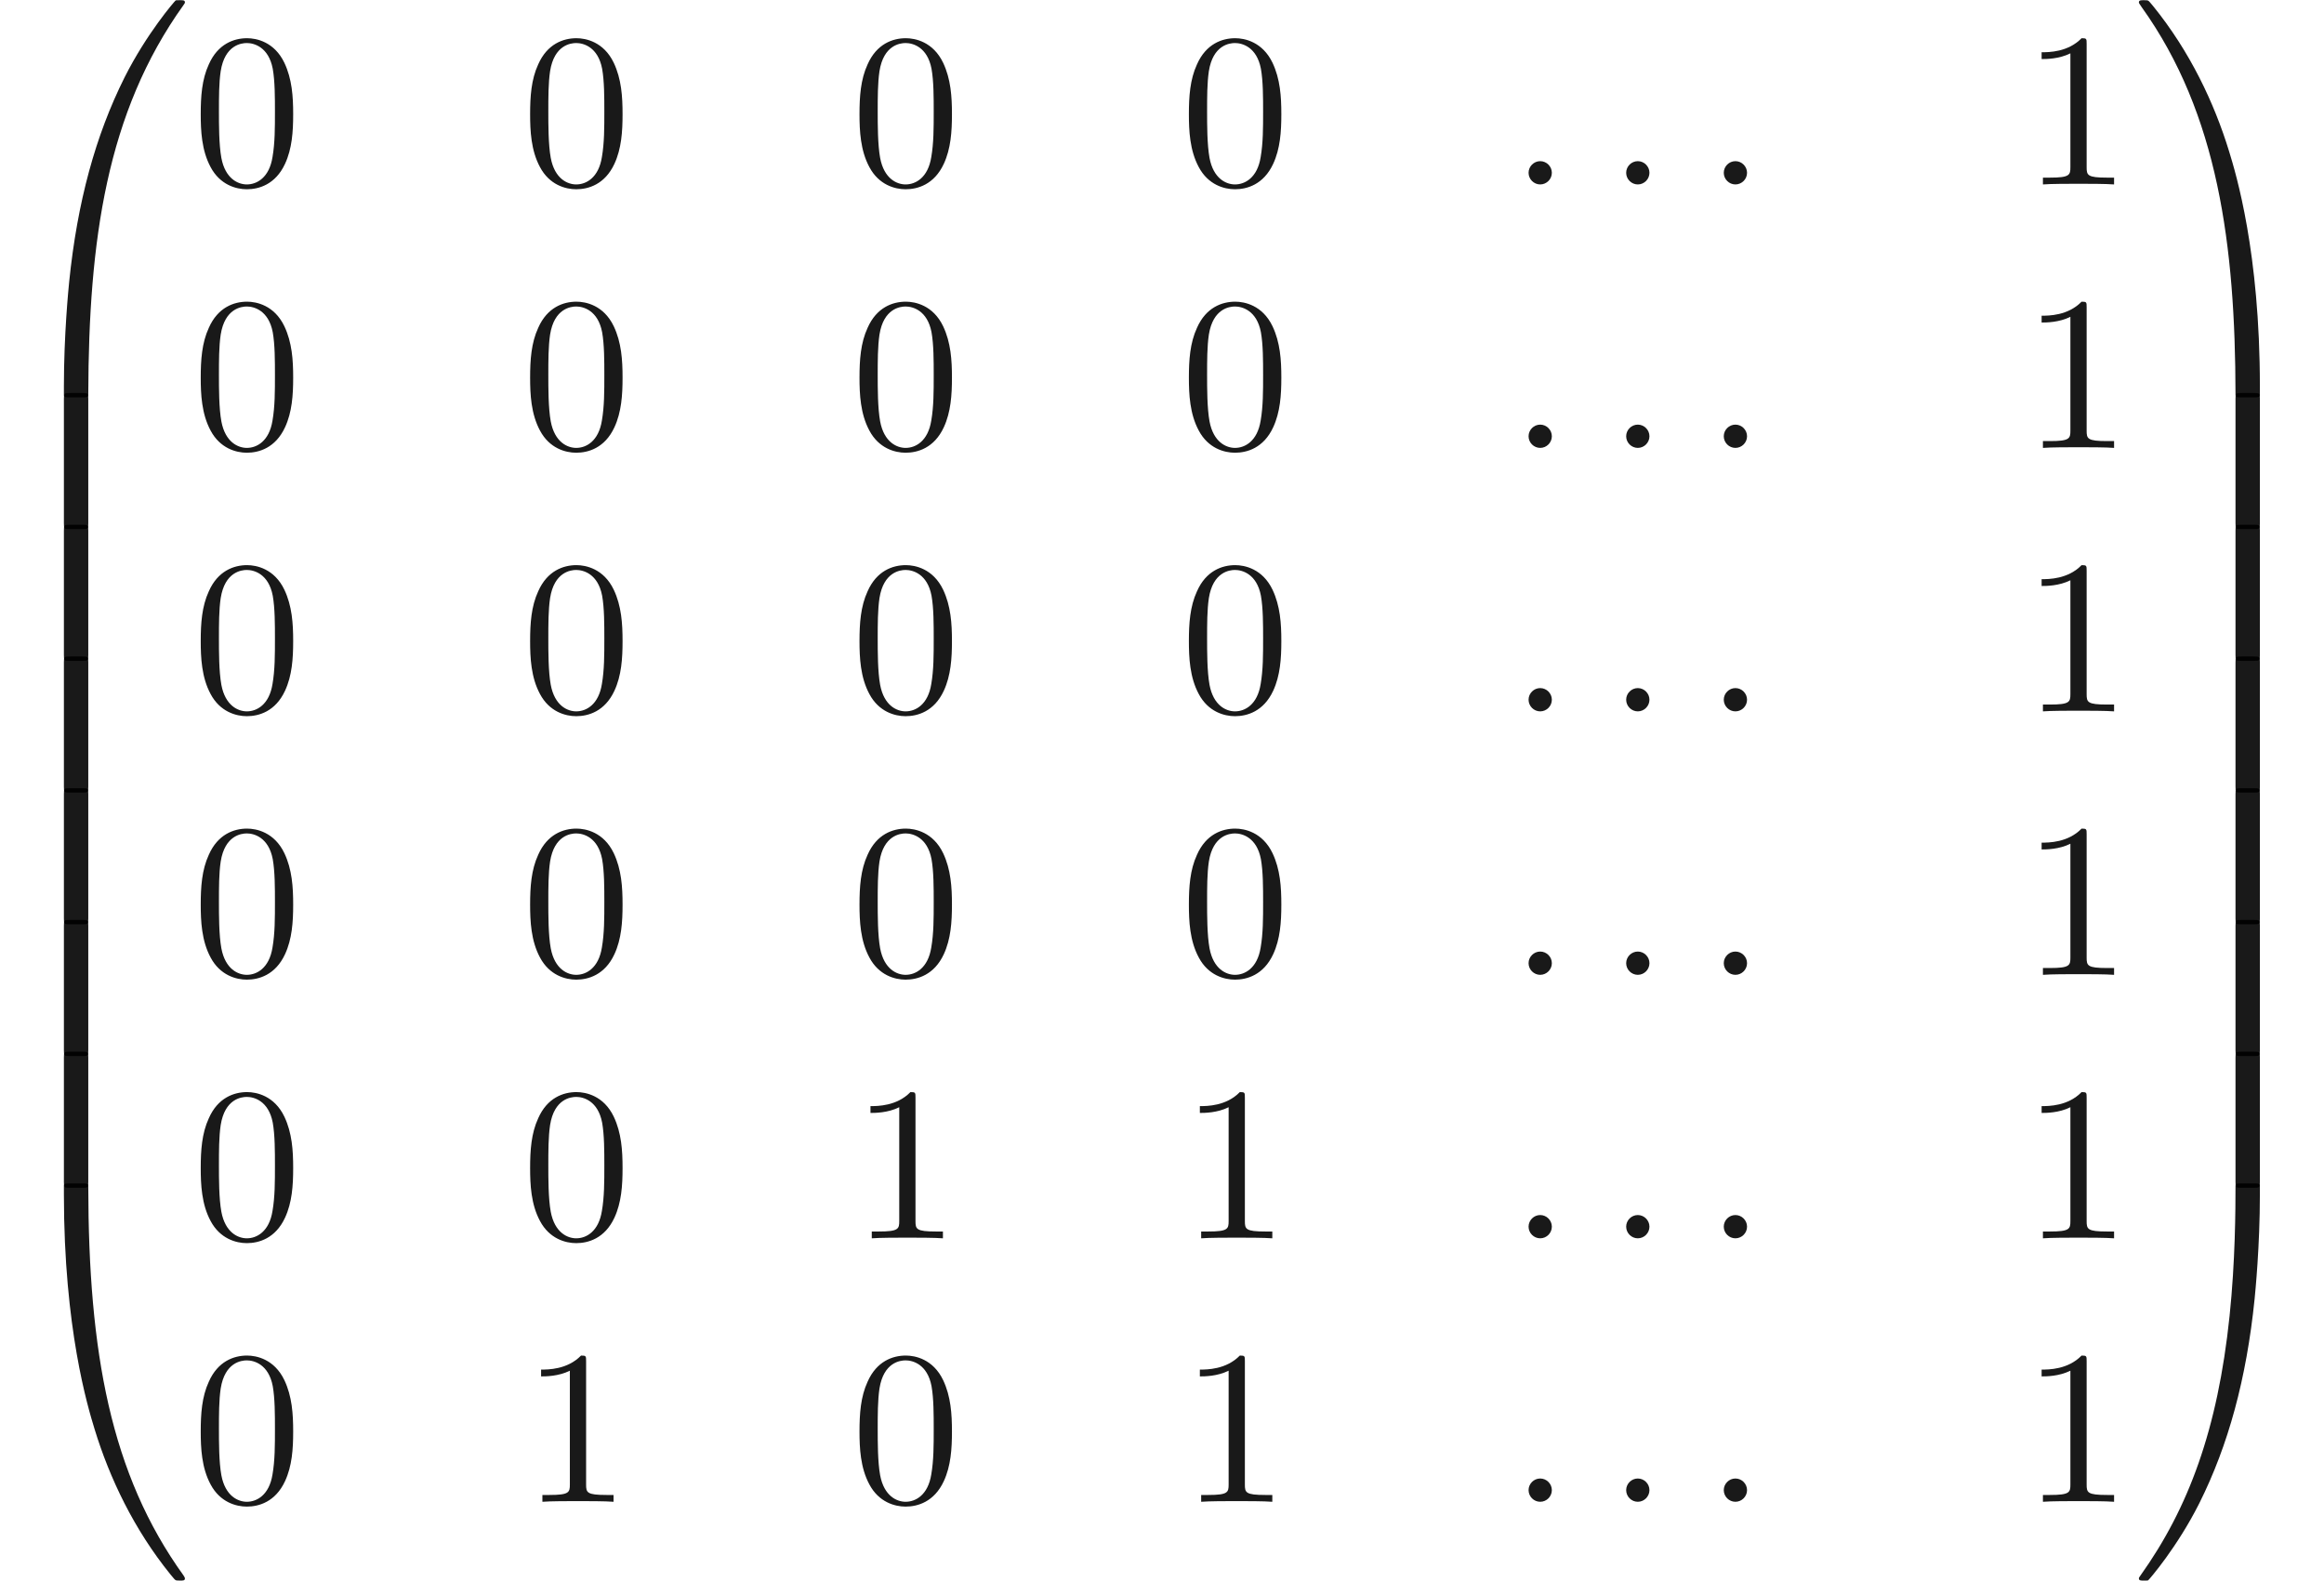 <ns0:svg xmlns:ns0="http://www.w3.org/2000/svg" xmlns:ns1="http://www.w3.org/1999/xlink" height="71.732pt" readme2tex:offset="0" version="1.1" viewBox="87.485 -61.041 105.438 71.732" width="105.438pt" xmlns:readme2tex="http://github.com/leegao/readme2tex/">
<ns0:defs>
<ns0:path d="M1.913 -0.528C1.913 -0.817 1.674 -1.056 1.385 -1.056S0.857 -0.817 0.857 -0.528S1.096 0 1.385 0S1.913 -0.239 1.913 -0.528Z" id="g0-58" />
<ns0:path d="M3.726 17.634C3.945 17.634 4.005 17.634 4.005 17.494C4.025 10.511 4.832 4.712 8.319 -0.159C8.389 -0.249 8.389 -0.269 8.389 -0.289C8.389 -0.389 8.319 -0.389 8.159 -0.389S7.98 -0.389 7.96 -0.369C7.92 -0.339 6.655 1.116 5.649 3.118C4.334 5.748 3.507 8.767 3.138 12.393C3.108 12.702 2.899 14.775 2.899 17.136V17.524C2.909 17.634 2.969 17.634 3.178 17.634H3.726Z" id="g2-48" />
<ns0:path d="M5.808 17.136C5.808 11.049 4.722 7.482 4.413 6.476C3.736 4.264 2.63 1.933 0.966 -0.12C0.817 -0.299 0.777 -0.349 0.737 -0.369C0.717 -0.379 0.707 -0.389 0.548 -0.389C0.399 -0.389 0.319 -0.389 0.319 -0.289C0.319 -0.269 0.319 -0.249 0.448 -0.07C3.915 4.772 4.692 10.75 4.702 17.494C4.702 17.634 4.762 17.634 4.981 17.634H5.529C5.738 17.634 5.798 17.634 5.808 17.524V17.136Z" id="g2-49" />
<ns0:path d="M3.178 -0.498C2.969 -0.498 2.909 -0.498 2.899 -0.389V0C2.899 6.087 3.985 9.654 4.294 10.66C4.971 12.872 6.077 15.203 7.741 17.255C7.89 17.435 7.93 17.484 7.97 17.504C7.99 17.514 8 17.524 8.159 17.524S8.389 17.524 8.389 17.425C8.389 17.405 8.389 17.385 8.329 17.295C5.011 12.692 4.015 7.153 4.005 -0.359C4.005 -0.498 3.945 -0.498 3.726 -0.498H3.178Z" id="g2-64" />
<ns0:path d="M5.808 -0.389C5.798 -0.498 5.738 -0.498 5.529 -0.498H4.981C4.762 -0.498 4.702 -0.498 4.702 -0.359C4.702 0.667 4.692 3.039 4.433 5.519C3.895 10.67 2.57 14.237 0.389 17.295C0.319 17.385 0.319 17.405 0.319 17.425C0.319 17.524 0.399 17.524 0.548 17.524C0.707 17.524 0.727 17.524 0.747 17.504C0.787 17.474 2.052 16.02 3.059 14.017C4.374 11.387 5.2 8.369 5.569 4.742C5.599 4.433 5.808 2.361 5.808 0V-0.389Z" id="g2-65" />
<ns0:path d="M4.005 0.169C4.005 -0.09 3.995 -0.1 3.726 -0.1H3.178C2.909 -0.1 2.899 -0.09 2.899 0.169V5.808C2.899 6.067 2.909 6.077 3.178 6.077H3.726C3.995 6.077 4.005 6.067 4.005 5.808V0.169Z" id="g2-66" />
<ns0:path d="M5.808 0.169C5.808 -0.09 5.798 -0.1 5.529 -0.1H4.981C4.712 -0.1 4.702 -0.09 4.702 0.169V5.808C4.702 6.067 4.712 6.077 4.981 6.077H5.529C5.798 6.077 5.808 6.067 5.808 5.808V0.169Z" id="g2-67" />
<ns0:path d="M4.583 -3.188C4.583 -3.985 4.533 -4.782 4.184 -5.519C3.726 -6.476 2.909 -6.635 2.491 -6.635C1.893 -6.635 1.166 -6.376 0.757 -5.45C0.438 -4.762 0.389 -3.985 0.389 -3.188C0.389 -2.441 0.428 -1.544 0.837 -0.787C1.265 0.02 1.993 0.219 2.481 0.219C3.019 0.219 3.776 0.01 4.214 -0.936C4.533 -1.624 4.583 -2.401 4.583 -3.188ZM2.481 0C2.092 0 1.504 -0.249 1.325 -1.205C1.215 -1.803 1.215 -2.72 1.215 -3.308C1.215 -3.945 1.215 -4.603 1.295 -5.141C1.484 -6.326 2.232 -6.416 2.481 -6.416C2.809 -6.416 3.467 -6.237 3.656 -5.25C3.756 -4.692 3.756 -3.935 3.756 -3.308C3.756 -2.56 3.756 -1.883 3.646 -1.245C3.497 -0.299 2.929 0 2.481 0Z" id="g1-48" />
<ns0:path d="M2.929 -6.376C2.929 -6.615 2.929 -6.635 2.7 -6.635C2.082 -5.998 1.205 -5.998 0.887 -5.998V-5.689C1.086 -5.689 1.674 -5.689 2.192 -5.948V-0.787C2.192 -0.428 2.162 -0.309 1.265 -0.309H0.946V0C1.295 -0.03 2.162 -0.03 2.56 -0.03S3.826 -0.03 4.174 0V-0.309H3.856C2.959 -0.309 2.929 -0.418 2.929 -0.787V-6.376Z" id="g1-49" />
</ns0:defs>
<ns0:g fill-opacity="0.9" id="page1">
<ns0:use x="87.485" y="-60.643" ns1:href="#g2-48" />
<ns0:use x="87.485" y="-43.108" ns1:href="#g2-66" />
<ns0:use x="87.485" y="-37.13" ns1:href="#g2-66" />
<ns0:use x="87.485" y="-31.153" ns1:href="#g2-66" />
<ns0:use x="87.485" y="-25.175" ns1:href="#g2-66" />
<ns0:use x="87.485" y="-19.198" ns1:href="#g2-66" />
<ns0:use x="87.485" y="-13.22" ns1:href="#g2-66" />
<ns0:use x="87.485" y="-6.844" ns1:href="#g2-64" />
<ns0:use x="96.203" y="-52.672" ns1:href="#g1-48" />
<ns0:use x="111.147" y="-52.672" ns1:href="#g1-48" />
<ns0:use x="126.091" y="-52.672" ns1:href="#g1-48" />
<ns0:use x="141.035" y="-52.672" ns1:href="#g1-48" />
<ns0:use x="155.978" y="-52.672" ns1:href="#g0-58" />
<ns0:use x="160.406" y="-52.672" ns1:href="#g0-58" />
<ns0:use x="164.834" y="-52.672" ns1:href="#g0-58" />
<ns0:use x="179.225" y="-52.672" ns1:href="#g1-49" />
<ns0:use x="96.203" y="-40.717" ns1:href="#g1-48" />
<ns0:use x="111.147" y="-40.717" ns1:href="#g1-48" />
<ns0:use x="126.091" y="-40.717" ns1:href="#g1-48" />
<ns0:use x="141.035" y="-40.717" ns1:href="#g1-48" />
<ns0:use x="155.978" y="-40.717" ns1:href="#g0-58" />
<ns0:use x="160.406" y="-40.717" ns1:href="#g0-58" />
<ns0:use x="164.834" y="-40.717" ns1:href="#g0-58" />
<ns0:use x="179.225" y="-40.717" ns1:href="#g1-49" />
<ns0:use x="96.203" y="-28.762" ns1:href="#g1-48" />
<ns0:use x="111.147" y="-28.762" ns1:href="#g1-48" />
<ns0:use x="126.091" y="-28.762" ns1:href="#g1-48" />
<ns0:use x="141.035" y="-28.762" ns1:href="#g1-48" />
<ns0:use x="155.978" y="-28.762" ns1:href="#g0-58" />
<ns0:use x="160.406" y="-28.762" ns1:href="#g0-58" />
<ns0:use x="164.834" y="-28.762" ns1:href="#g0-58" />
<ns0:use x="179.225" y="-28.762" ns1:href="#g1-49" />
<ns0:use x="96.203" y="-16.807" ns1:href="#g1-48" />
<ns0:use x="111.147" y="-16.807" ns1:href="#g1-48" />
<ns0:use x="126.091" y="-16.807" ns1:href="#g1-48" />
<ns0:use x="141.035" y="-16.807" ns1:href="#g1-48" />
<ns0:use x="155.978" y="-16.807" ns1:href="#g0-58" />
<ns0:use x="160.406" y="-16.807" ns1:href="#g0-58" />
<ns0:use x="164.834" y="-16.807" ns1:href="#g0-58" />
<ns0:use x="179.225" y="-16.807" ns1:href="#g1-49" />
<ns0:use x="96.203" y="-4.851" ns1:href="#g1-48" />
<ns0:use x="111.147" y="-4.851" ns1:href="#g1-48" />
<ns0:use x="126.091" y="-4.851" ns1:href="#g1-49" />
<ns0:use x="141.035" y="-4.851" ns1:href="#g1-49" />
<ns0:use x="155.978" y="-4.851" ns1:href="#g0-58" />
<ns0:use x="160.406" y="-4.851" ns1:href="#g0-58" />
<ns0:use x="164.834" y="-4.851" ns1:href="#g0-58" />
<ns0:use x="179.225" y="-4.851" ns1:href="#g1-49" />
<ns0:use x="96.203" y="7.104" ns1:href="#g1-48" />
<ns0:use x="111.147" y="7.104" ns1:href="#g1-49" />
<ns0:use x="126.091" y="7.104" ns1:href="#g1-48" />
<ns0:use x="141.035" y="7.104" ns1:href="#g1-49" />
<ns0:use x="155.978" y="7.104" ns1:href="#g0-58" />
<ns0:use x="160.406" y="7.104" ns1:href="#g0-58" />
<ns0:use x="164.834" y="7.104" ns1:href="#g0-58" />
<ns0:use x="179.225" y="7.104" ns1:href="#g1-49" />
<ns0:use x="184.206" y="-60.643" ns1:href="#g2-49" />
<ns0:use x="184.206" y="-43.108" ns1:href="#g2-67" />
<ns0:use x="184.206" y="-37.13" ns1:href="#g2-67" />
<ns0:use x="184.206" y="-31.153" ns1:href="#g2-67" />
<ns0:use x="184.206" y="-25.175" ns1:href="#g2-67" />
<ns0:use x="184.206" y="-19.198" ns1:href="#g2-67" />
<ns0:use x="184.206" y="-13.22" ns1:href="#g2-67" />
<ns0:use x="184.206" y="-6.844" ns1:href="#g2-65" />
</ns0:g>
</ns0:svg>